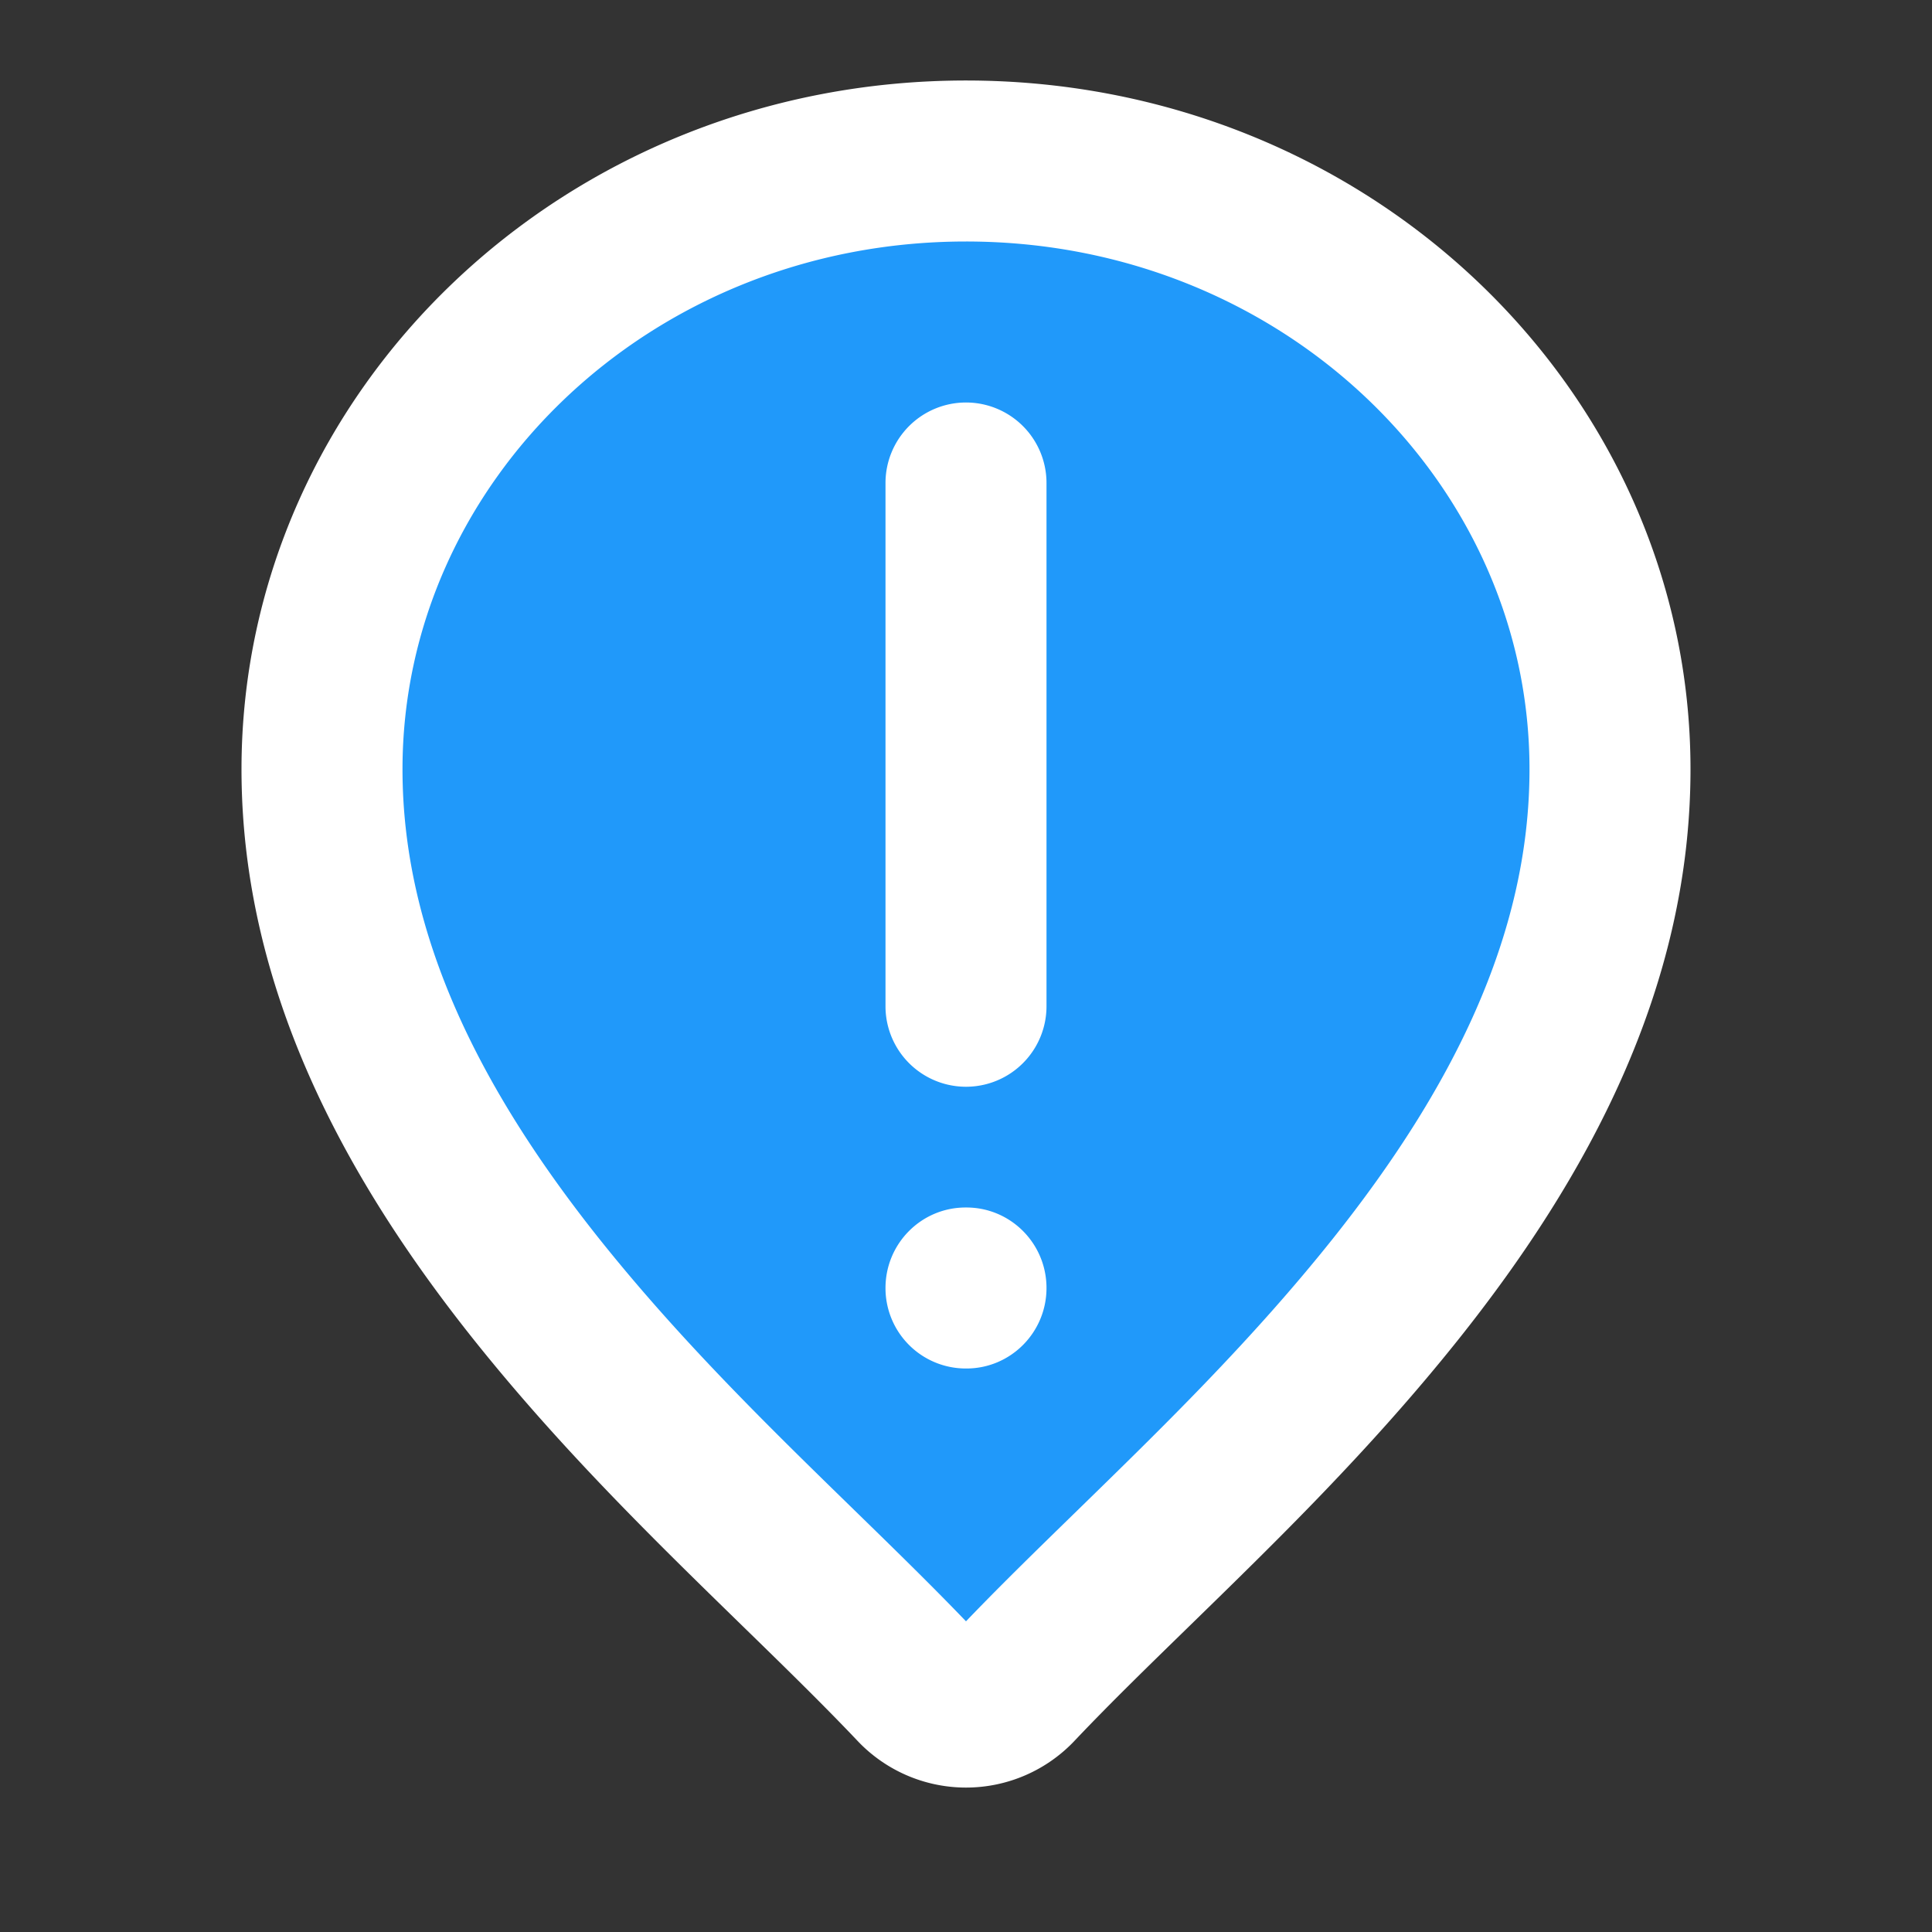 <svg xmlns="http://www.w3.org/2000/svg" fill="none" viewBox="0 0 24 24"><rect x="0" y="0" width="24" height="24" fill="#333333" stroke="none"/><path stroke-linejoin="round" stroke-linecap="round" stroke-width="2" stroke="#fff" fill="#2099fa" d="M4 9.556C4 5.43 7.533 2 12 2c4.467 0 8 3.43 8 7.556 0 2.396-1.129 4.532-2.662 6.456-1.05 1.317-2.194 2.431-3.242 3.453-.52.507-1.017.99-1.467 1.465a.855.855 0 0 1-1.258 0c-.45-.474-.947-.958-1.467-1.465-1.048-1.022-2.192-2.136-3.242-3.453C5.13 14.088 4 11.952 4 9.556Z" data-follow-stroke="#fff"/><path fill="#fff" d="M12 5a1 1 0 0 1 1 1v6.5a1 1 0 1 1-2 0V6a1 1 0 0 1 1-1Zm-1 11c0-.552.445-1 .995-1h.01c.55 0 .995.448.995 1s-.445 1-.995 1h-.01A.998.998 0 0 1 11 16Z" clip-rule="evenodd" fill-rule="evenodd"/></svg>